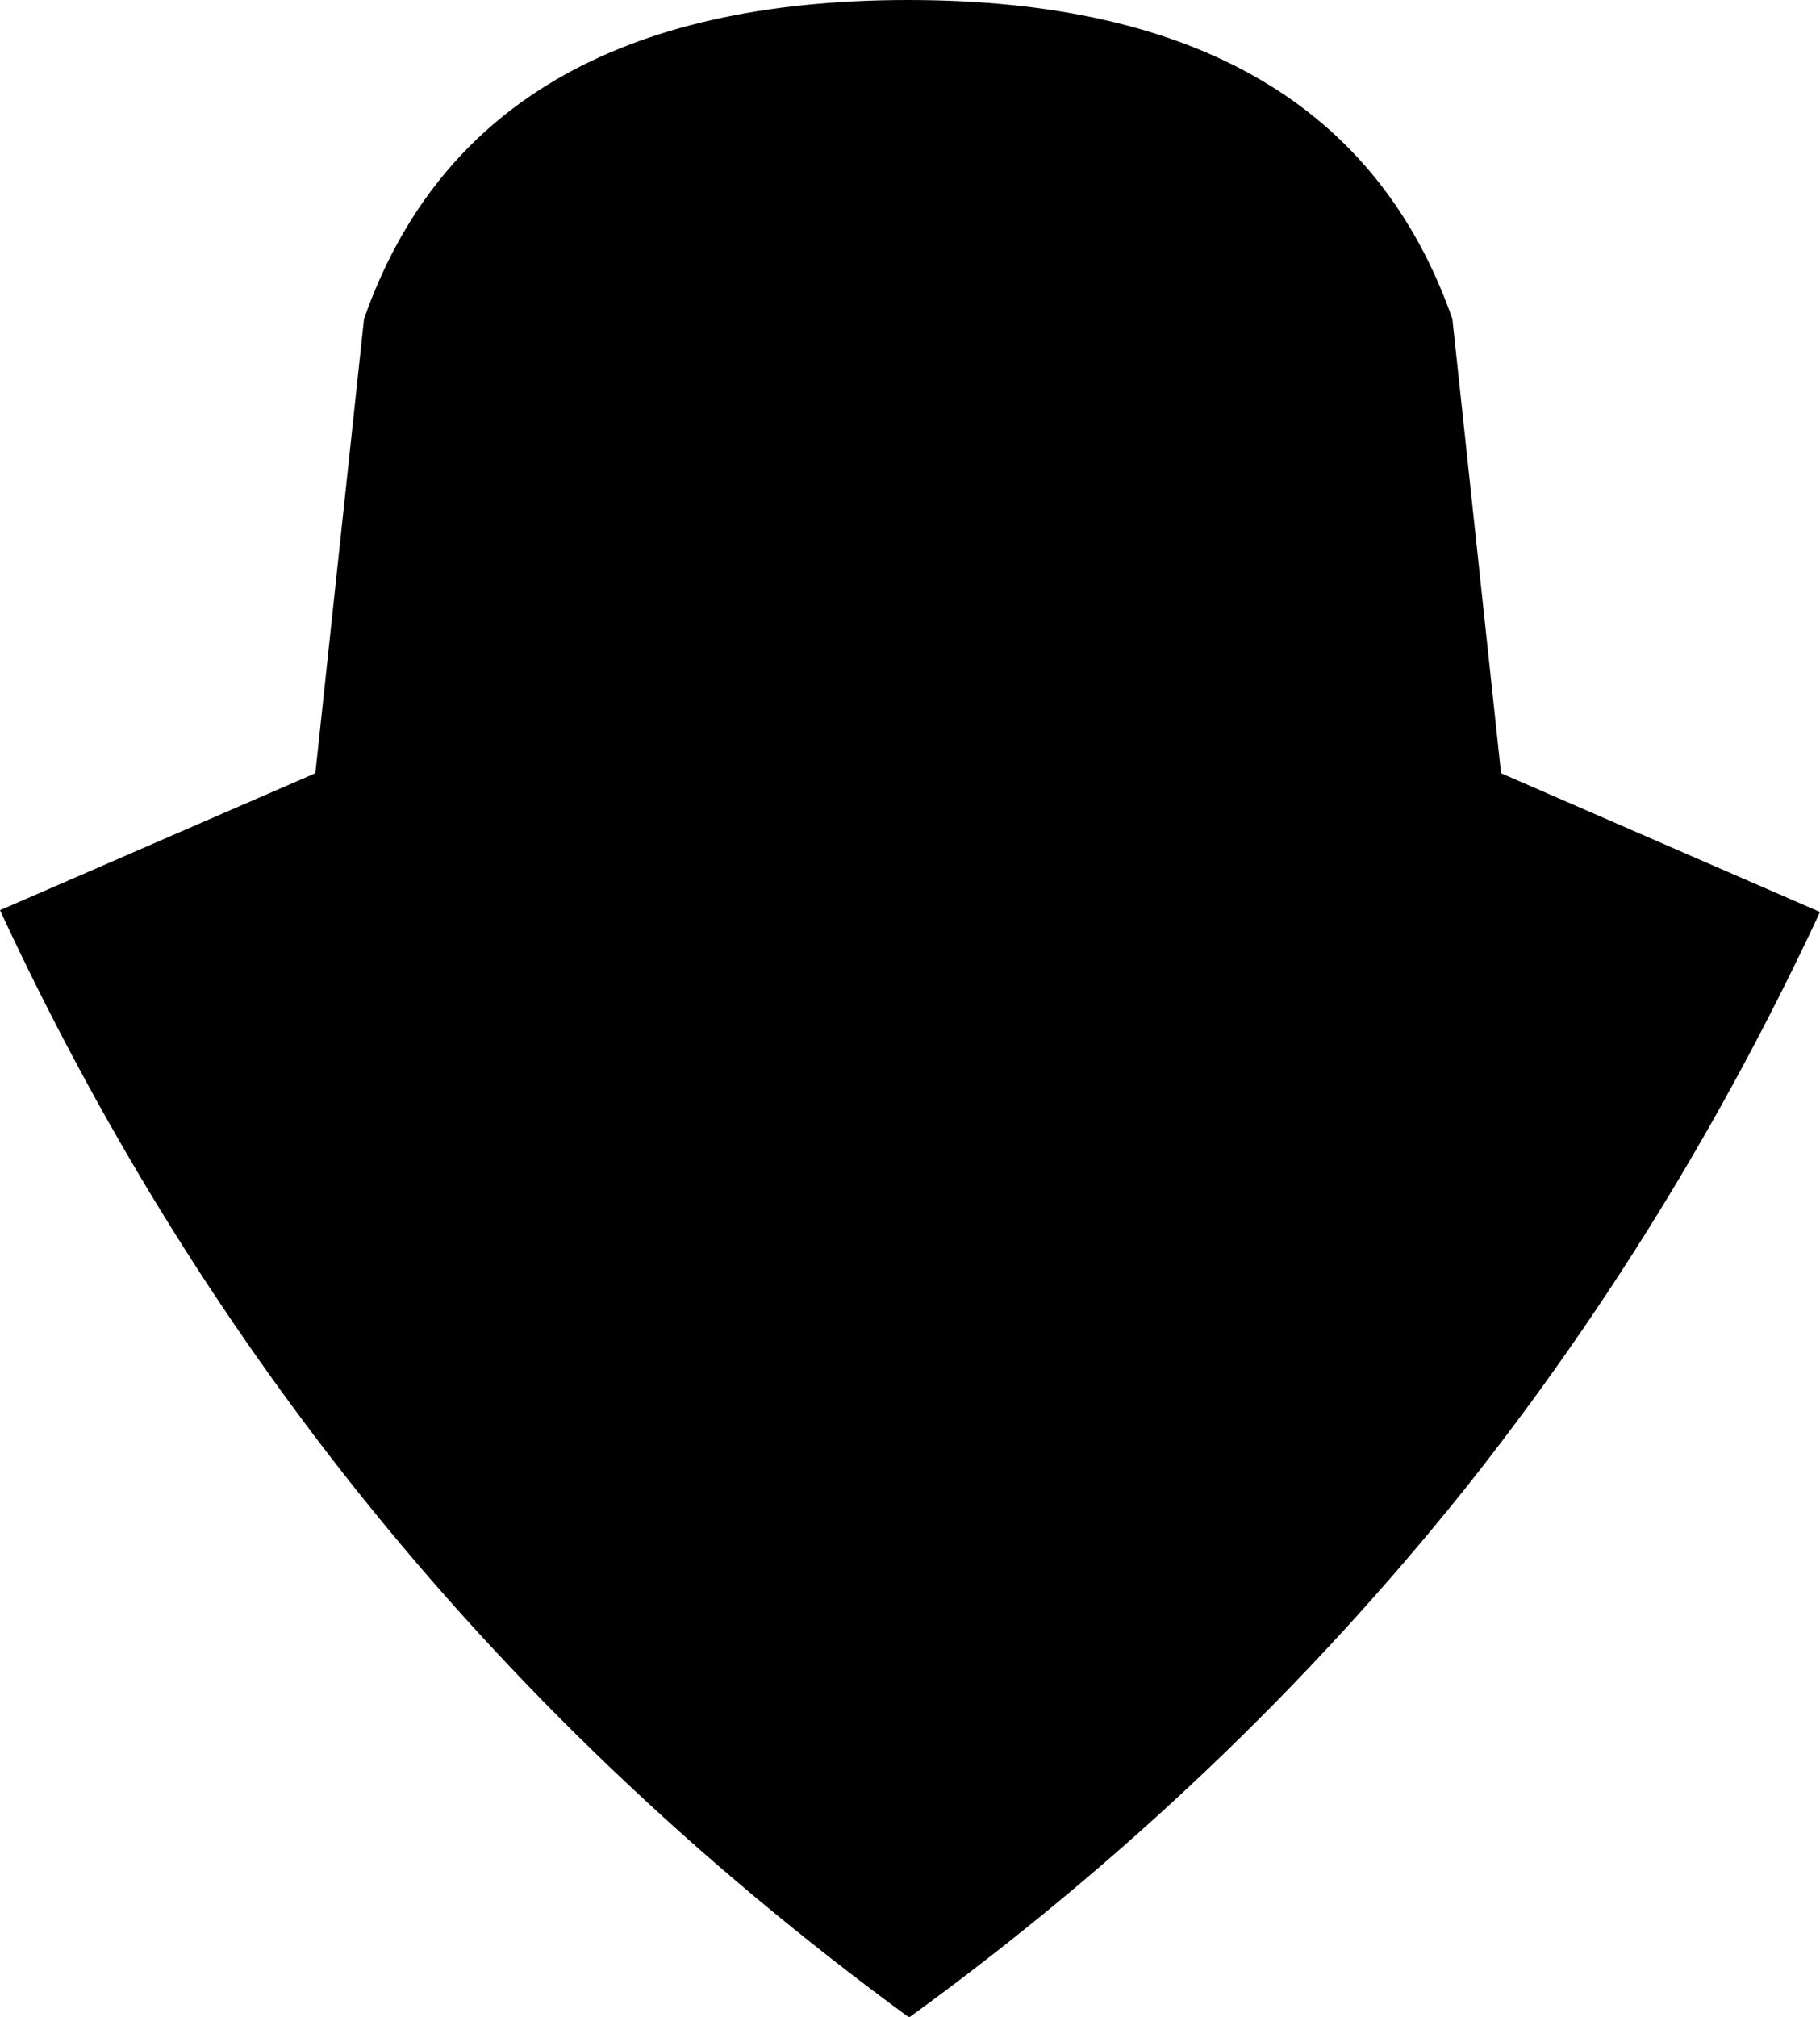 <?xml version="1.0" encoding="UTF-8" standalone="no"?>
<svg xmlns:xlink="http://www.w3.org/1999/xlink" height="55.95px" width="50.5px" xmlns="http://www.w3.org/2000/svg">
  <g transform="matrix(1.0, 0.0, 0.0, 1.0, -374.6, -193.65)">
    <path d="M416.25 215.1 L425.1 218.95 Q421.05 227.65 415.25 234.95 408.65 243.2 399.85 249.6 L399.8 249.6 Q391.0 243.15 384.5 235.0 378.65 227.65 374.6 218.9 L383.35 215.1 384.7 202.5 Q387.8 193.65 399.8 193.65 411.8 193.65 414.9 202.5 L416.25 215.1" fill="#000000" fill-rule="evenodd" stroke="none"/>
  </g>
</svg>
